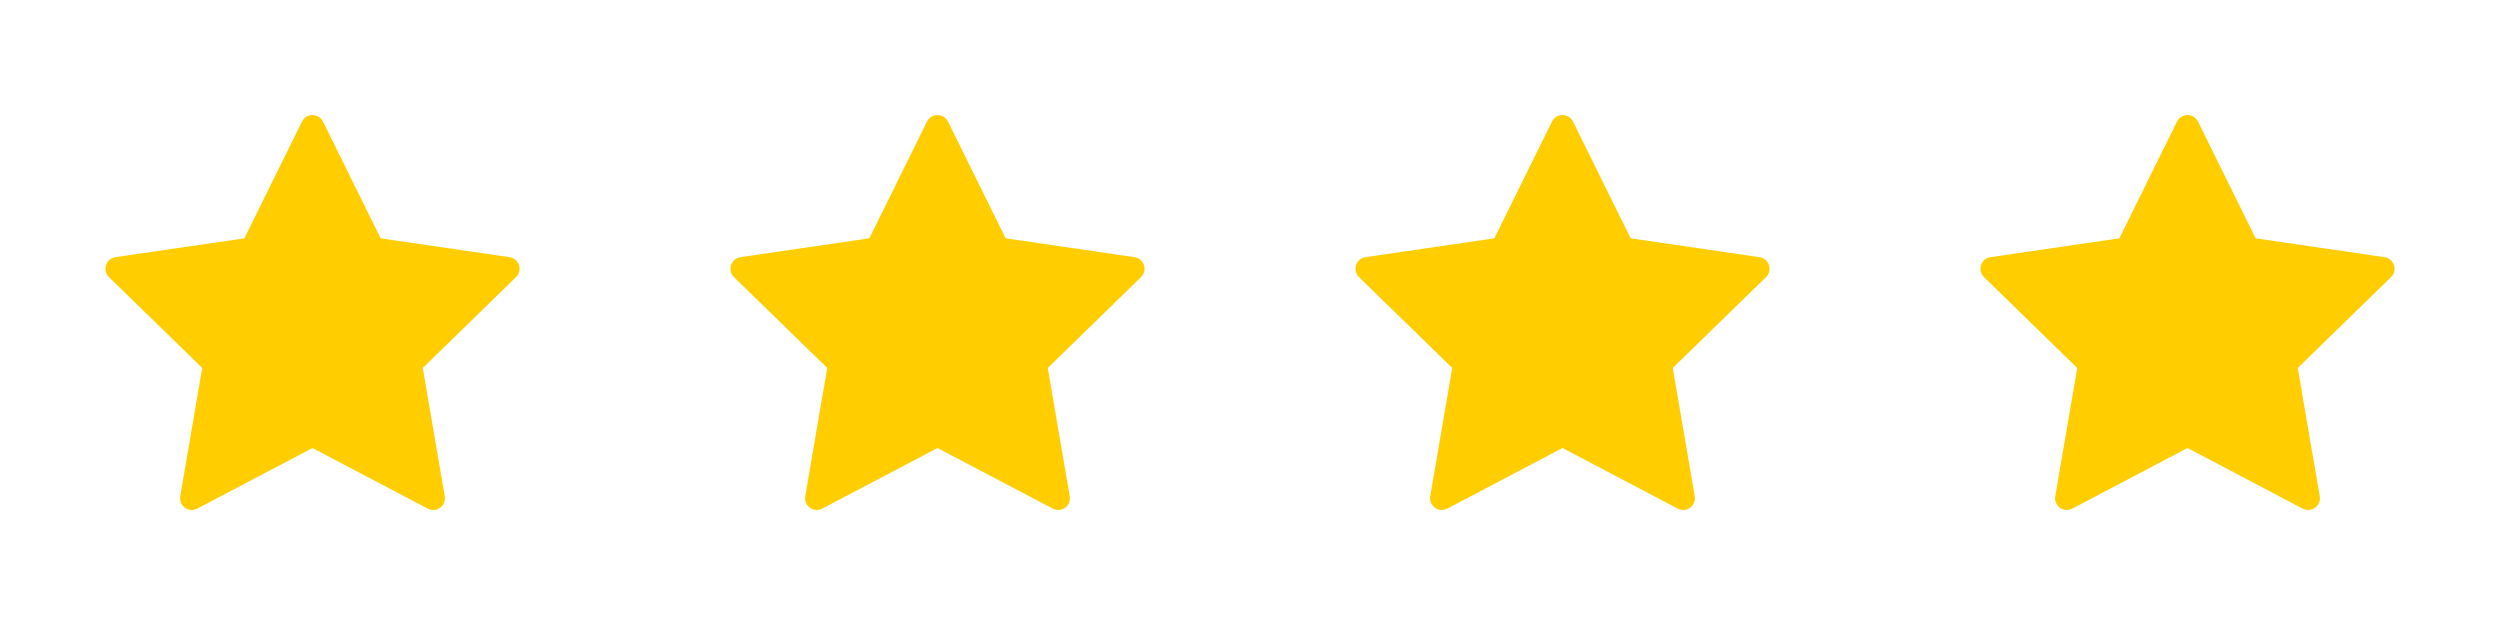 <svg width="128" height="32" viewBox="0 0 128 32" fill="none" xmlns="http://www.w3.org/2000/svg">
<path d="M16 6.49L19.09 12.75L26 13.76L21 18.63L22.18 25.51L16 22.26L9.82 25.51L11 18.63L6 13.76L12.91 12.75L16 6.49Z" fill="#FFCD00" stroke="#FFCD00" stroke-width="1.2" stroke-linecap="round" stroke-linejoin="round"/>
<path d="M48 6.49L51.09 12.75L58 13.76L53 18.63L54.18 25.51L48 22.26L41.82 25.51L43 18.63L38 13.76L44.91 12.75L48 6.49Z" fill="#FFCD00" stroke="#FFCD00" stroke-width="1.2" stroke-linecap="round" stroke-linejoin="round"/>
<path d="M80 6.49L83.09 12.75L90 13.76L85 18.63L86.18 25.51L80 22.26L73.82 25.51L75 18.63L70 13.76L76.91 12.75L80 6.49Z" fill="#FFCD00" stroke="#FFCD00" stroke-width="1.2" stroke-linecap="round" stroke-linejoin="round"/>
<path d="M112 6.49L115.09 12.75L122 13.76L117 18.63L118.18 25.51L112 22.26L105.82 25.51L107 18.63L102 13.76L108.91 12.75L112 6.49Z" fill="#FFCD00" stroke="#FFCD00" stroke-width="1.2" stroke-linecap="round" stroke-linejoin="round"/>
</svg>
